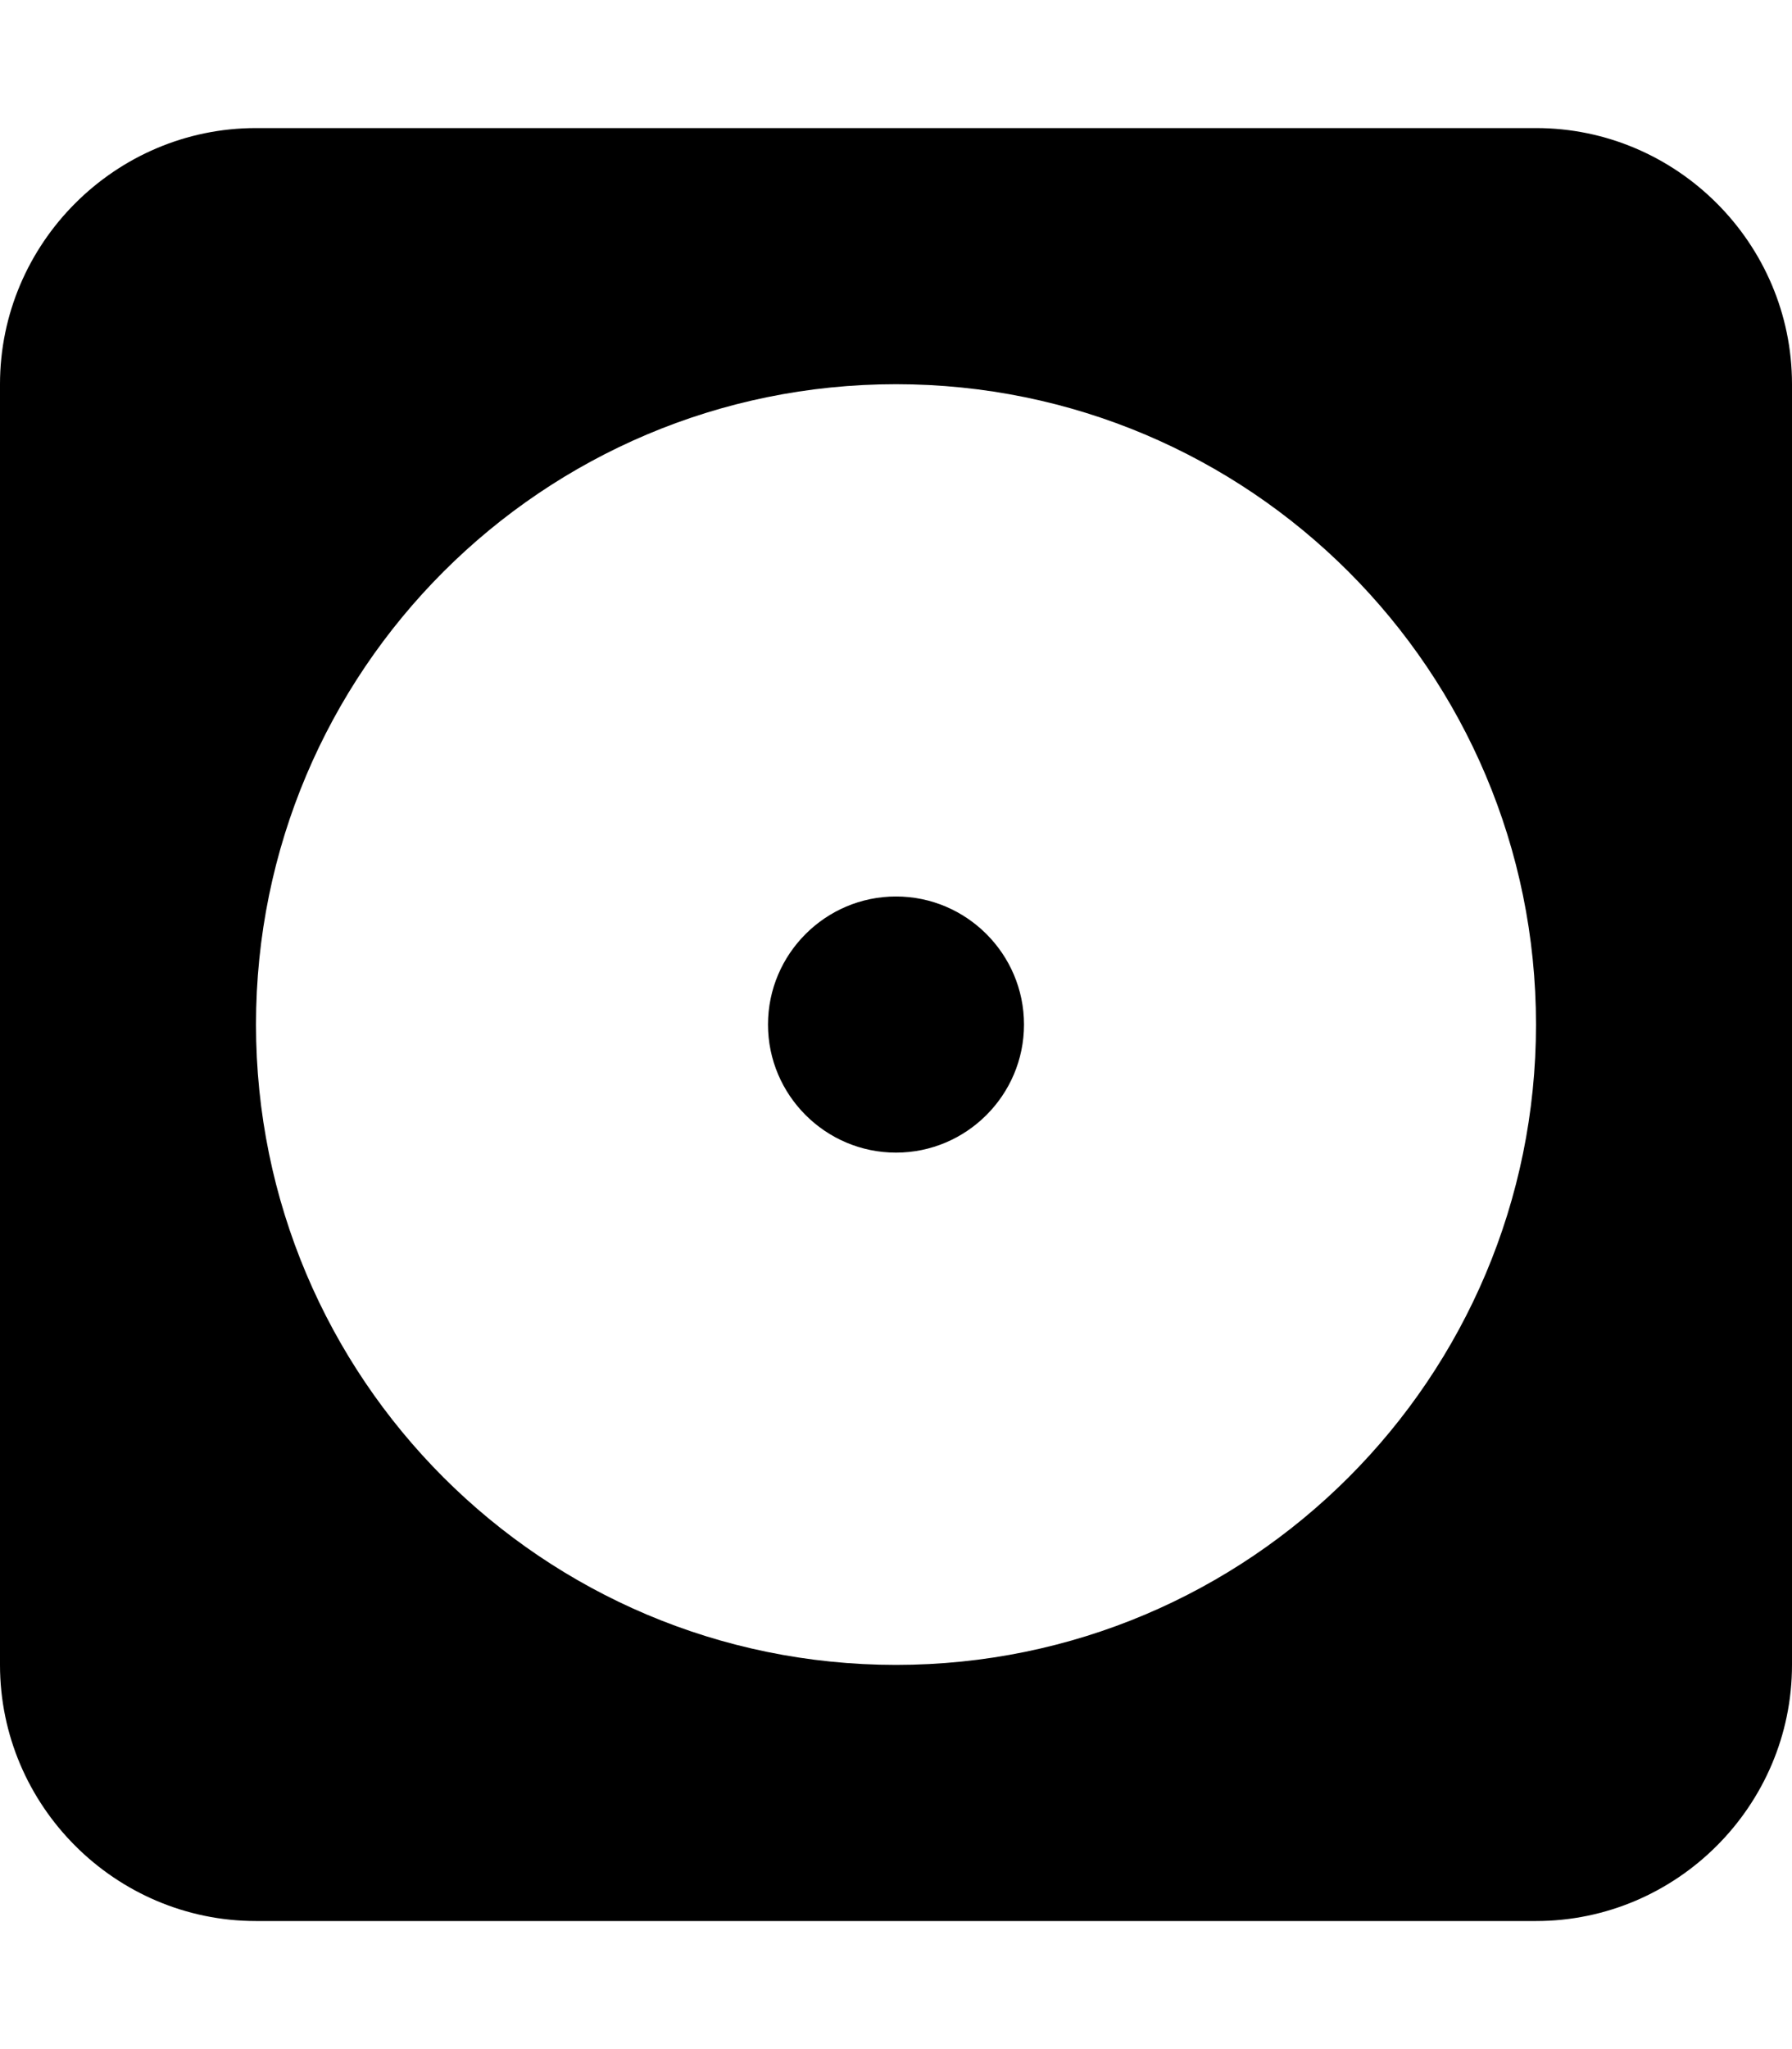 <svg xmlns="http://www.w3.org/2000/svg"
     viewBox="0 0 448 512"><!-- Font Awesome Pro 6.0.0-alpha2 by @fontawesome - https://fontawesome.com License - https://fontawesome.com/license (Commercial License) -->
    <path d="M224 224C206.375 224 192 238.375 192 256S206.375 288 224 288S256 273.625 256 256S241.625 224 224 224ZM384 32H64C28.8 32 0 60.8 0 96V416C0 451.2 28.8 480 64 480H384C419.2 480 448 451.2 448 416V96C448 60.8 419.2 32 384 32ZM224 416C135.625 416 64 344.375 64 256S135.625 96 224 96S384 167.625 384 256S312.375 416 224 416Z"/>
</svg>
